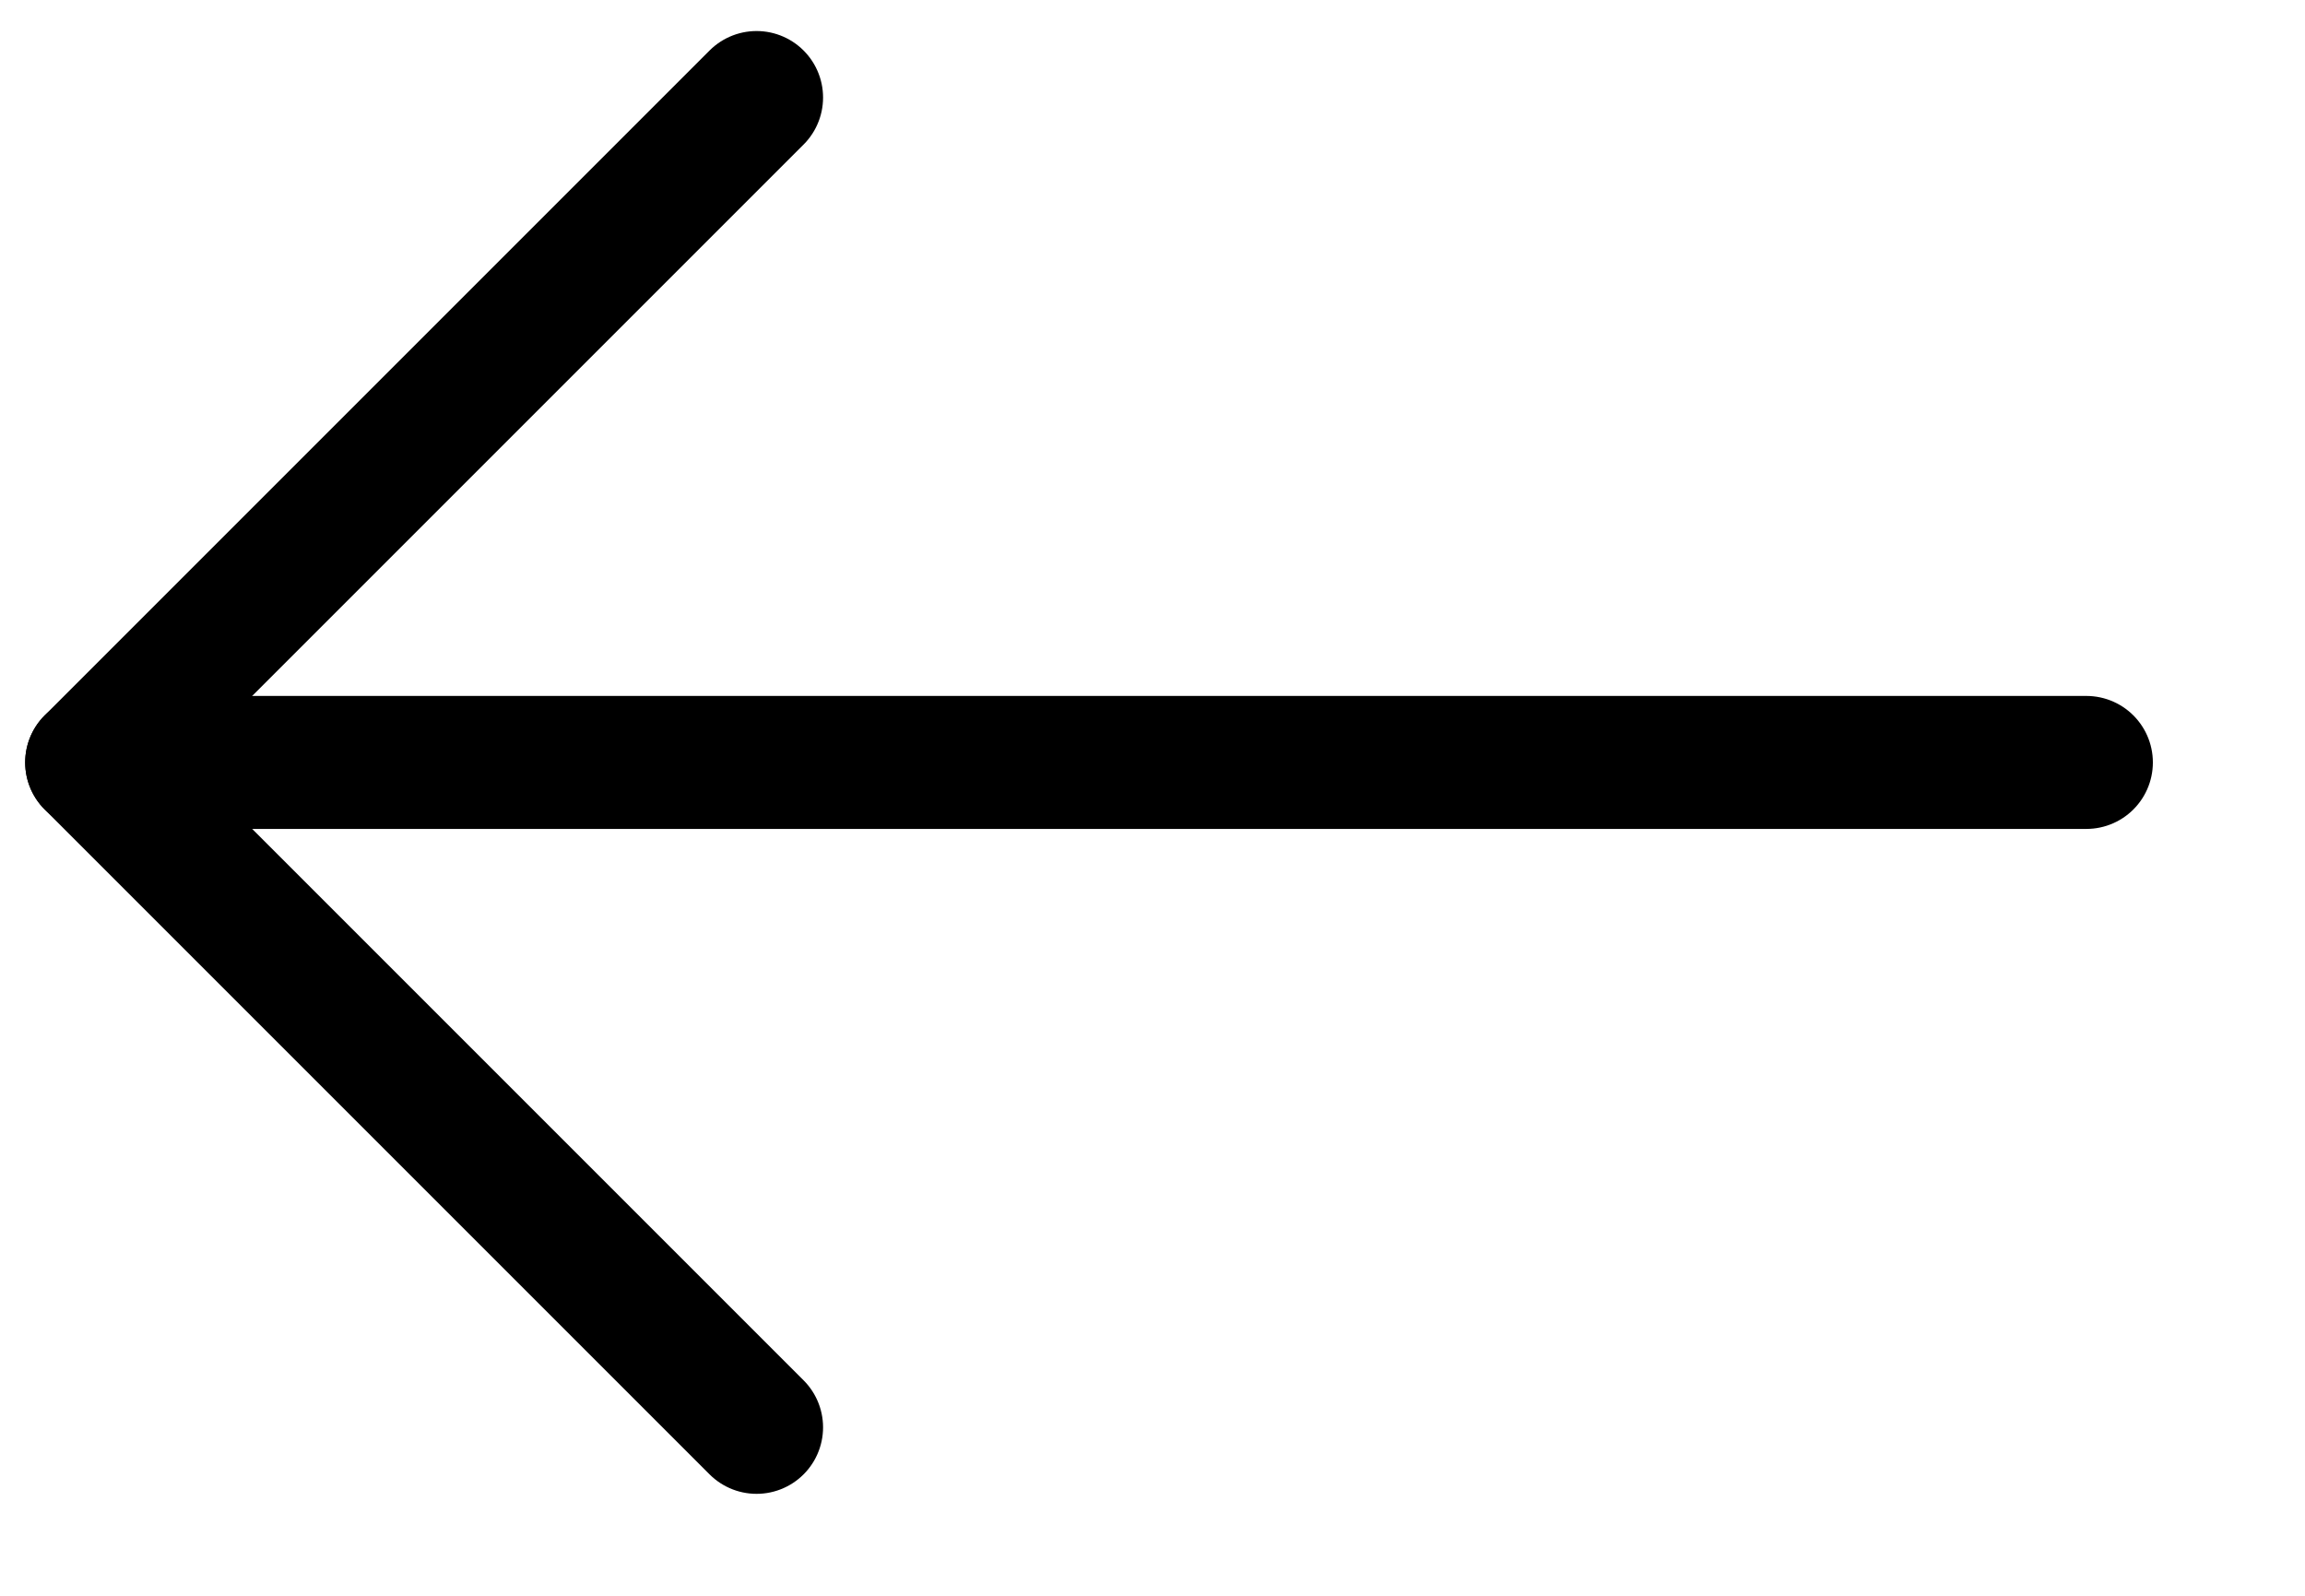 <svg width="13" height="9" viewBox="0 0 13 9" fill="none" xmlns="http://www.w3.org/2000/svg">
<path d="M11.767 4.3L0.517 4.3" stroke="black" stroke-width="0.75" stroke-miterlimit="10" stroke-linecap="round" stroke-linejoin="round"/>
<path d="M4.267 0.55L0.517 4.3L4.267 8.05" stroke="black" stroke-width="0.75" stroke-miterlimit="10" stroke-linecap="round" stroke-linejoin="round"/>
</svg>
